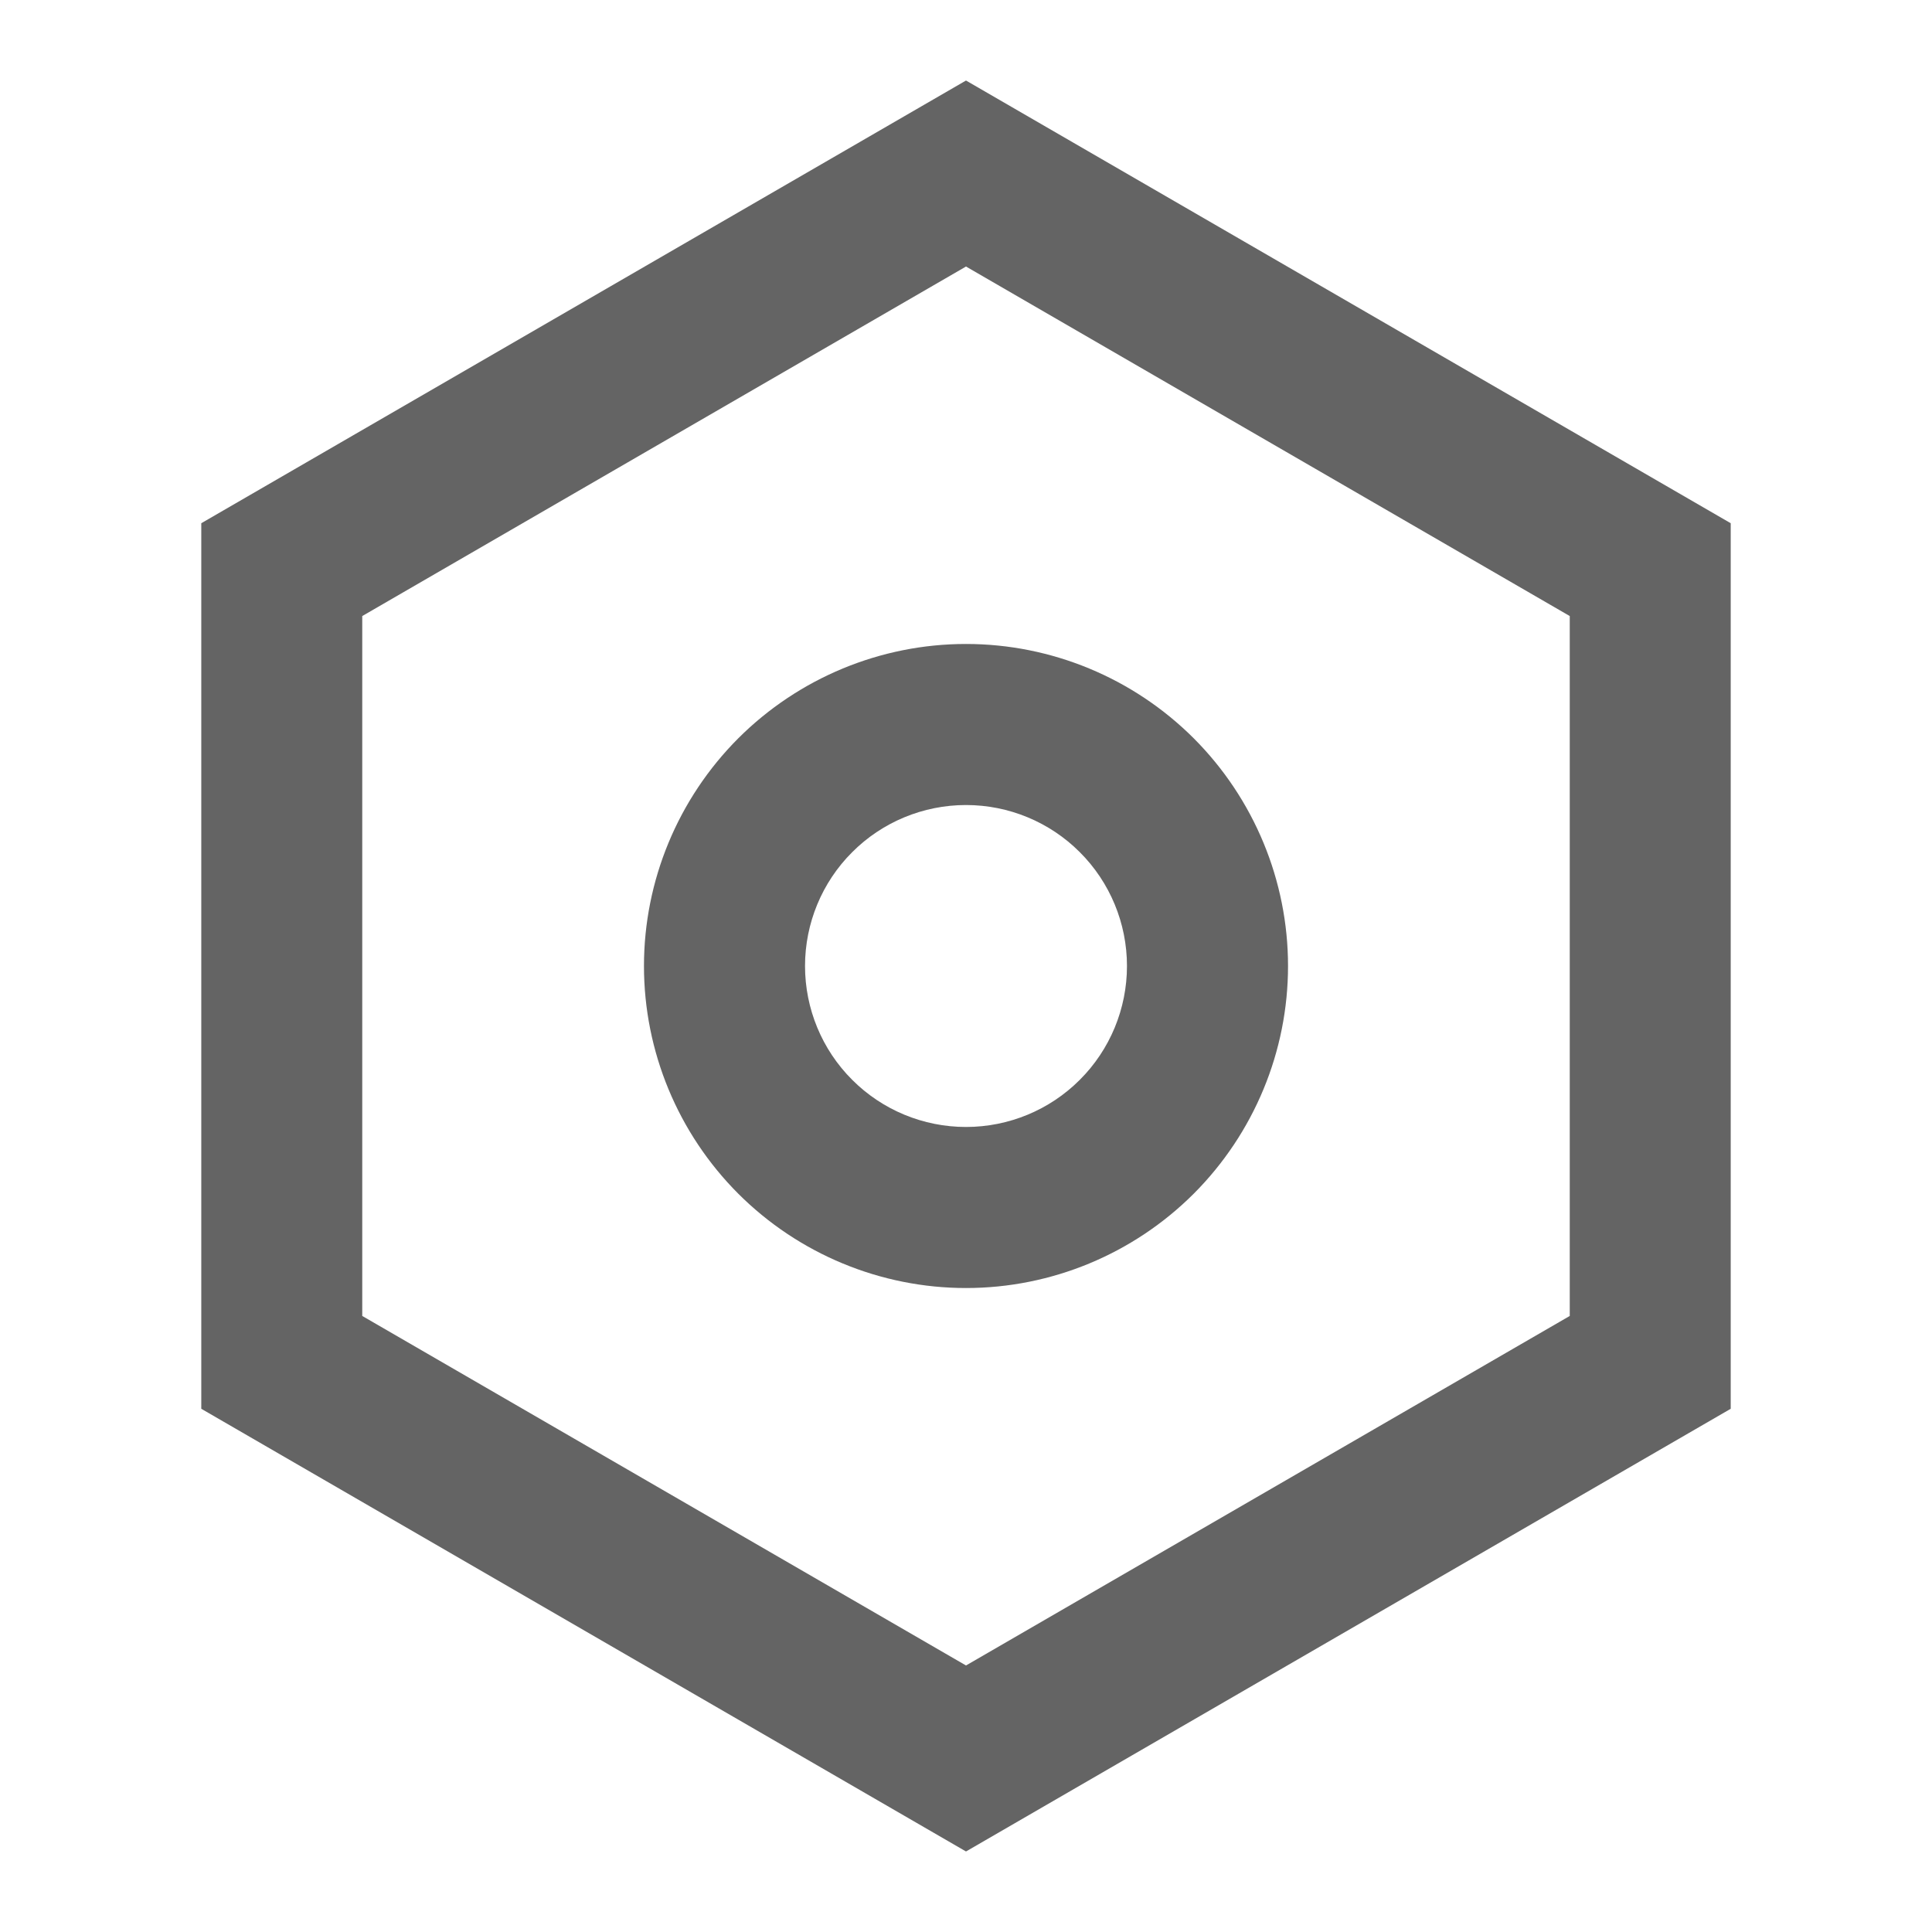 <svg width="22" height="22" viewBox="0 0 22 22" fill="none" xmlns="http://www.w3.org/2000/svg">
<path d="M11 0.917L19.708 5.958V16.042L11 21.083L2.292 16.042V5.958L11 0.917ZM11 3.035L4.125 7.015V14.985L11 18.965L17.875 14.985V7.015L11 3.035ZM11 14.667C10.028 14.667 9.095 14.28 8.407 13.593C7.72 12.905 7.333 11.973 7.333 11C7.333 10.028 7.72 9.095 8.407 8.407C9.095 7.72 10.028 7.333 11 7.333C11.973 7.333 12.905 7.72 13.593 8.407C14.28 9.095 14.667 10.028 14.667 11C14.667 11.973 14.28 12.905 13.593 13.593C12.905 14.28 11.973 14.667 11 14.667ZM11 12.833C11.486 12.833 11.953 12.64 12.296 12.296C12.64 11.953 12.833 11.486 12.833 11C12.833 10.514 12.64 10.047 12.296 9.704C11.953 9.36 11.486 9.167 11 9.167C10.514 9.167 10.047 9.36 9.704 9.704C9.36 10.047 9.167 10.514 9.167 11C9.167 11.486 9.36 11.953 9.704 12.296C10.047 12.64 10.514 12.833 11 12.833Z" fill="#646464"/>
</svg>
